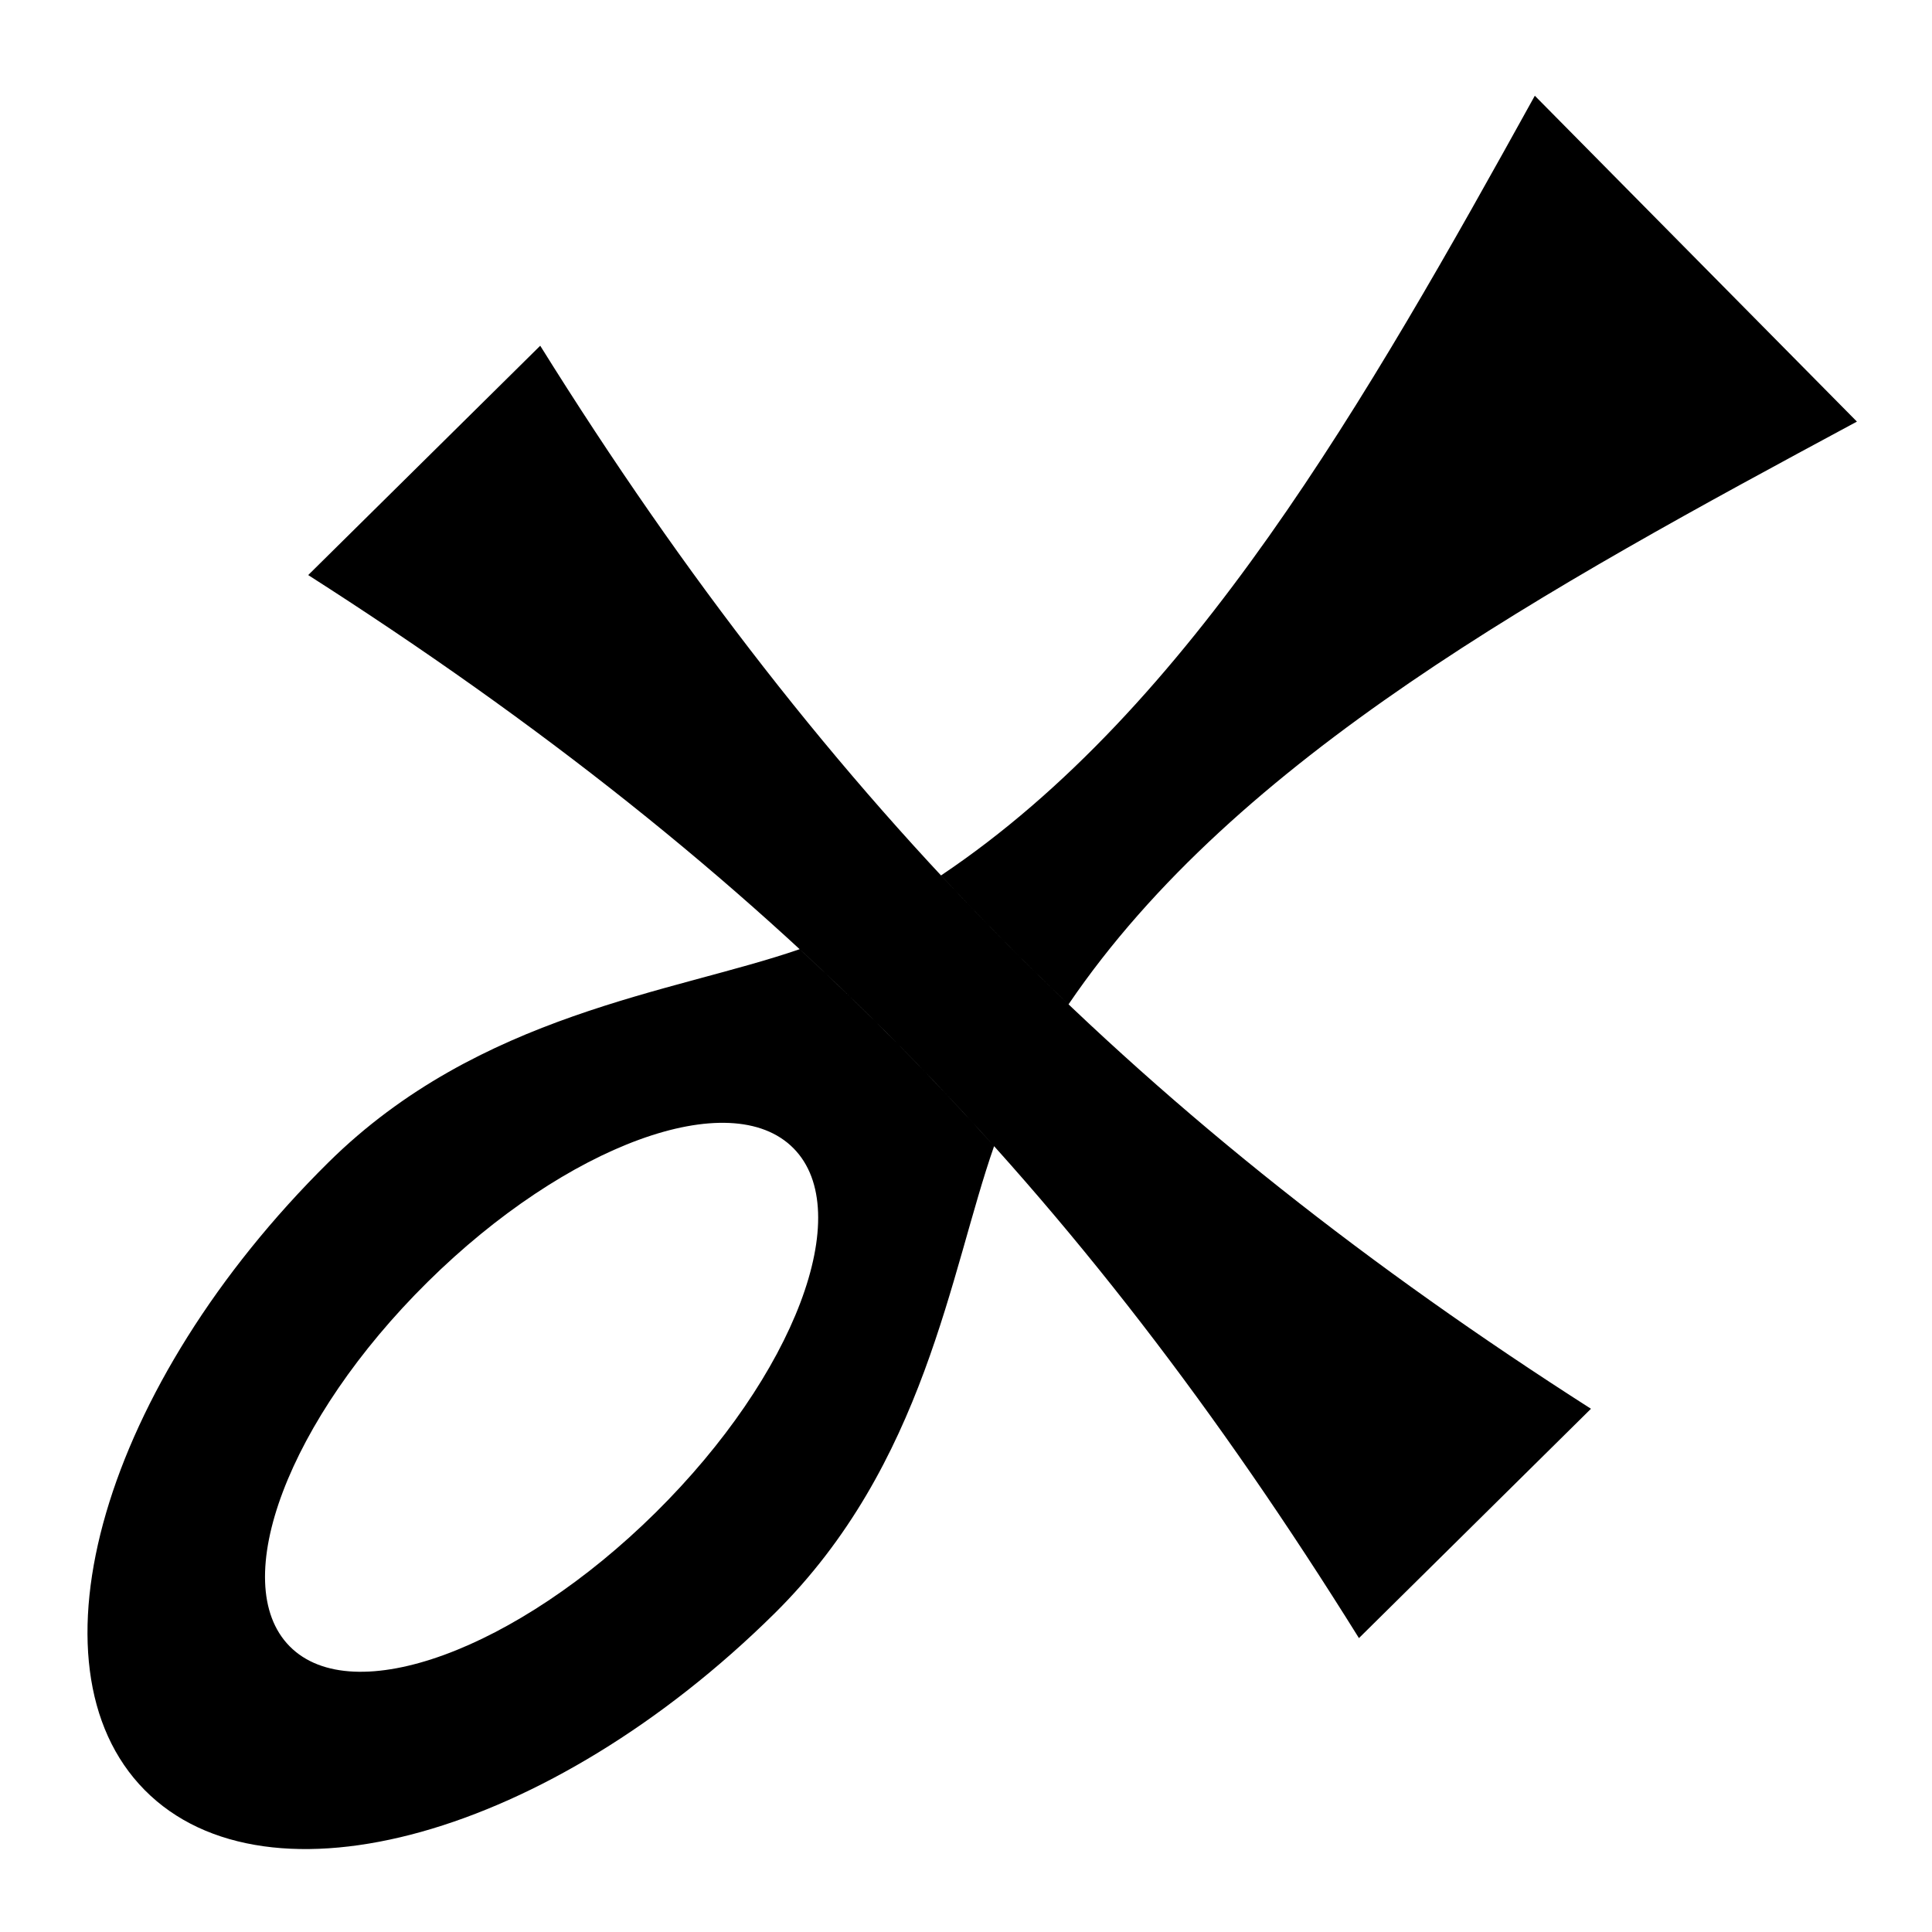 <svg xmlns="http://www.w3.org/2000/svg" width="1024px" height="1024px" viewBox="0 -64 1024 1024"><path d="M163.357 240.796c246.268 157.444 407.545 323.688 556.914 563.432l122.975-121.554c-234.984-150.229-403.989-317.983-556.914-563.432l-122.975 121.55c0 0 0 0.003 0 0.003zM566.354 468.311c-23.176-22.054-45.674-44.787-67.589-68.317 132.736-88.951 225.771-252.512 314.724-413.25l170.716 172.715c-164.142 88.363-328.654 177.613-417.85 308.852zM174.123 552.040c79.854-78.928 182.89-89.855 249.704-112.951 36.208 33.384 70.395 68.033 103.060 104.403-23.372 66.765-36.481 168.708-116.392 247.694-119.182 117.807-268.599 159.557-333.821 93.57l0.002-0.002c-65.222-65.984-21.738-214.908 97.447-332.715zM153.53 808.578c33.366 33.755 120.194 2.030 193.939-70.861s106.478-159.346 73.112-193.102c-33.366-33.755-120.194-2.030-193.937 70.86s-106.478 159.346-73.113 193.103z"/></svg>